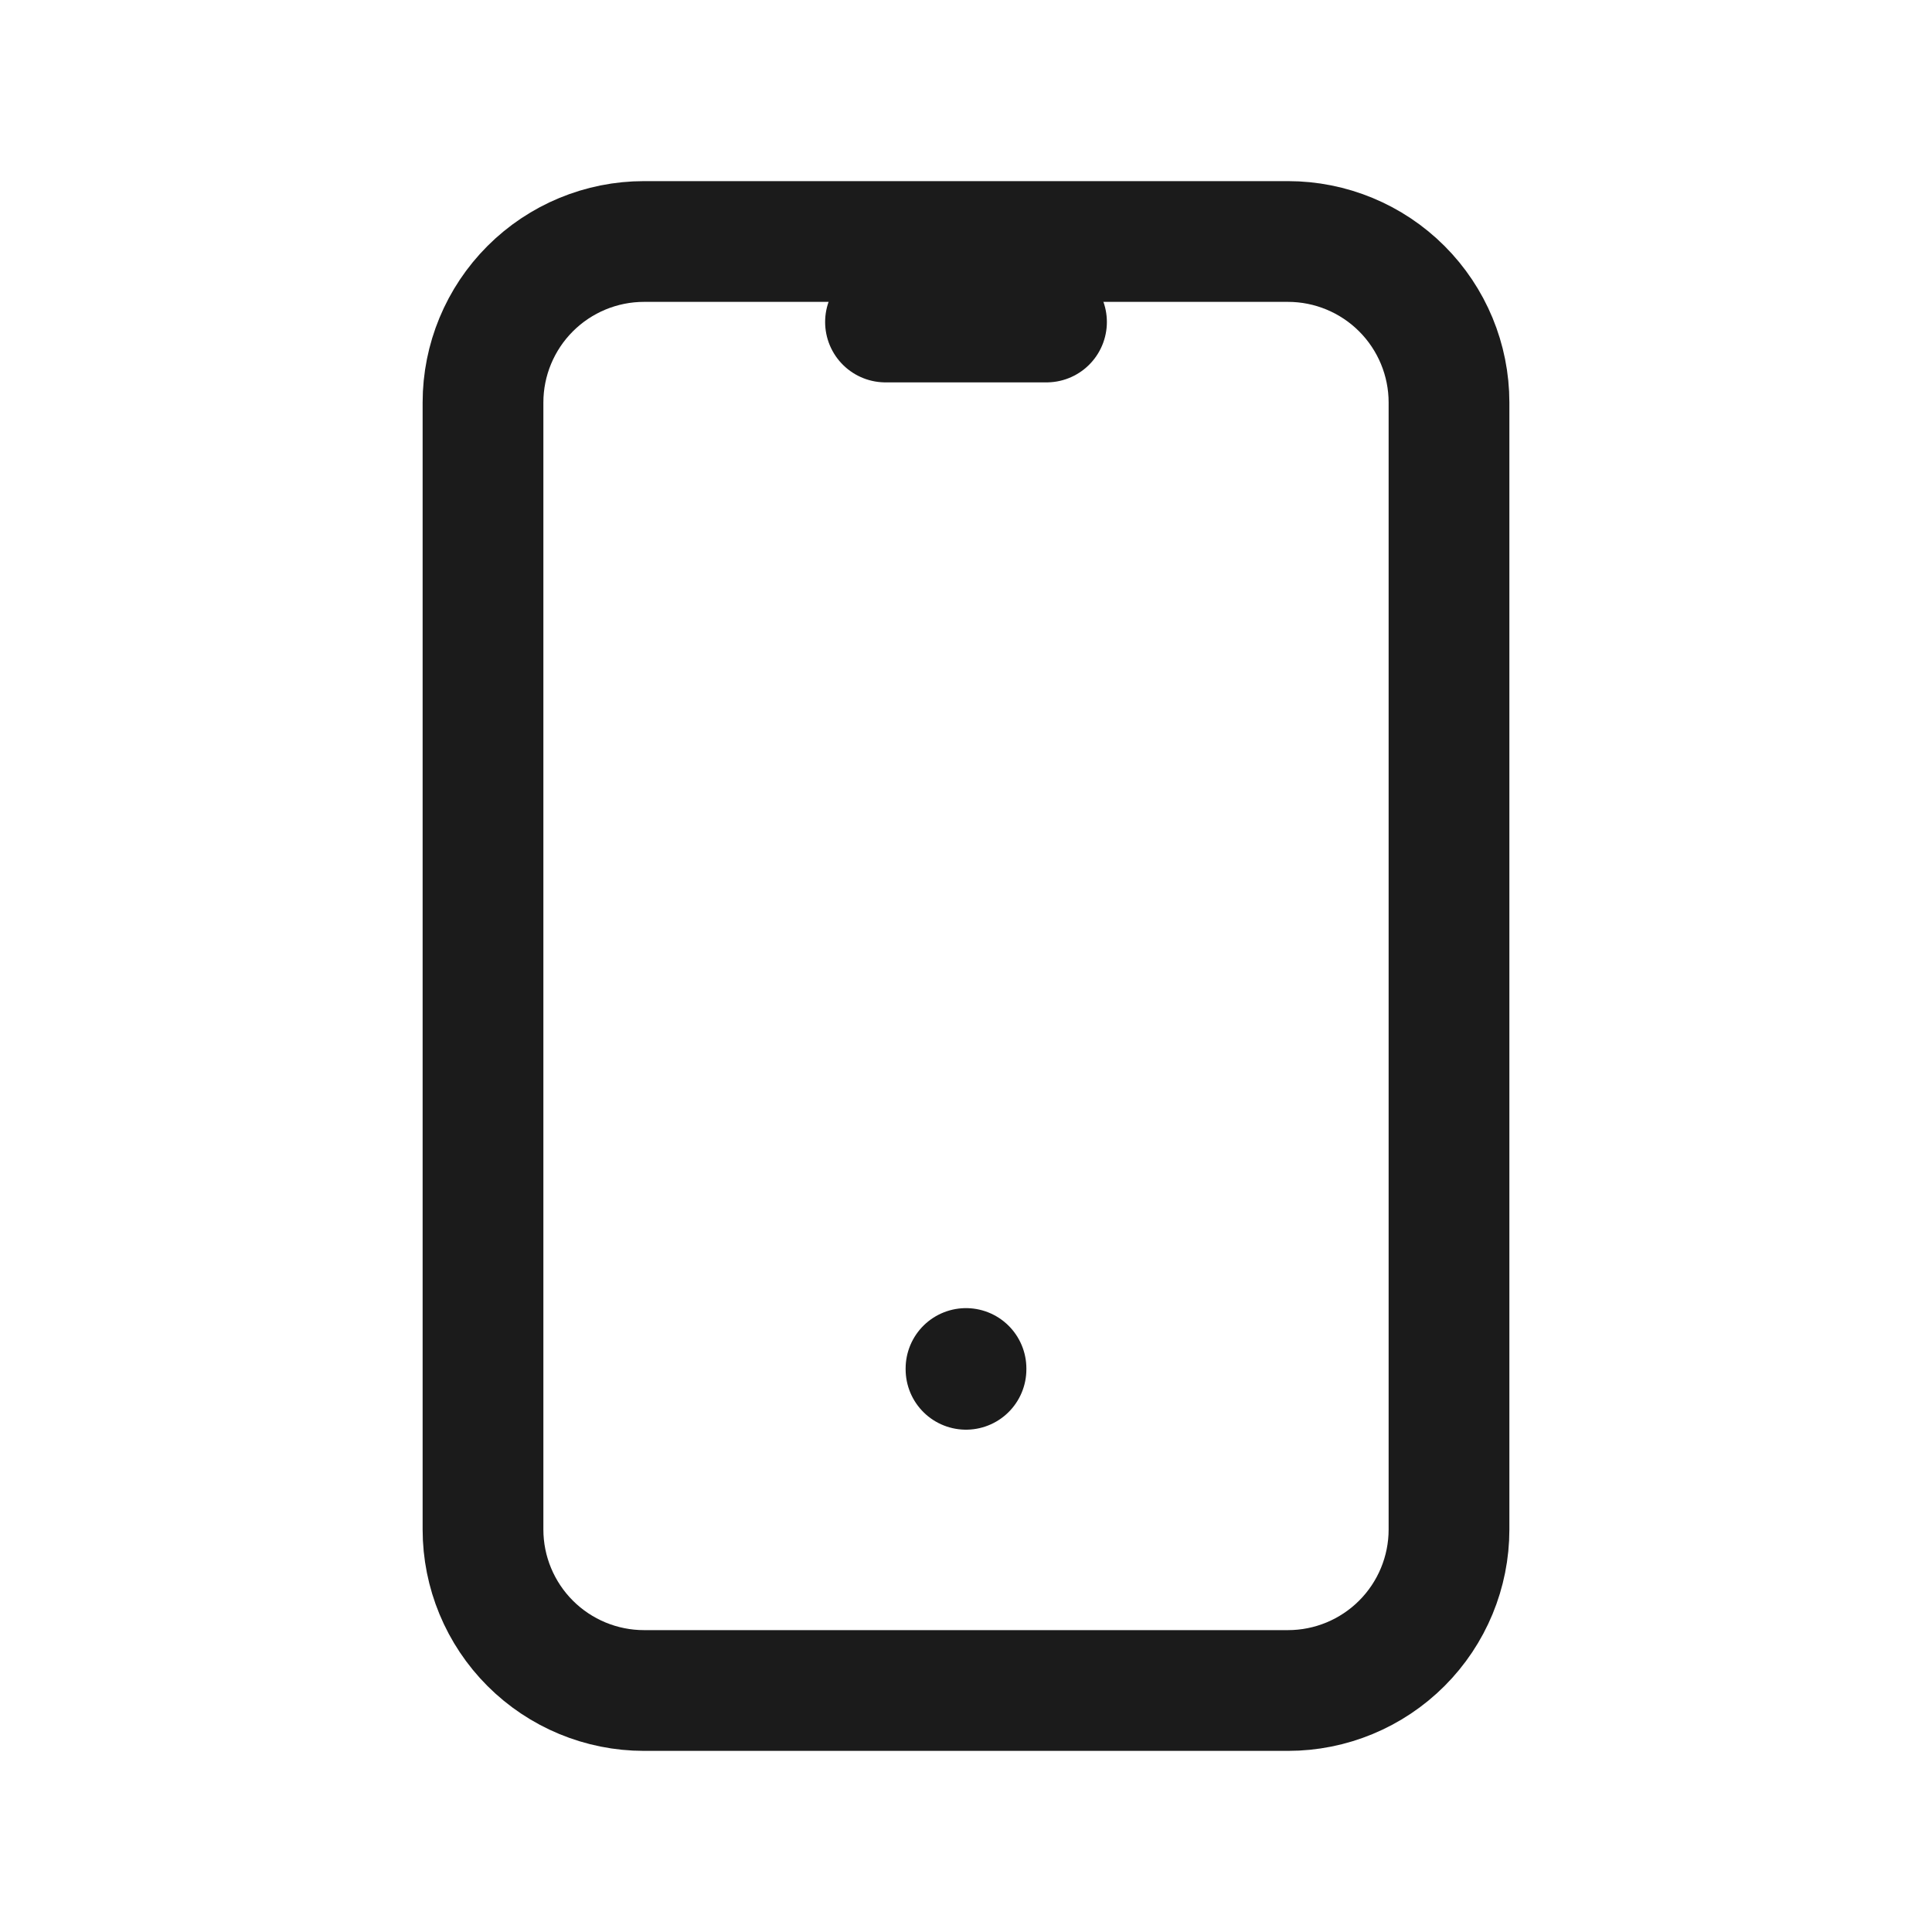 <svg width="24" height="24" viewBox="0 0 24 24" fill="none" xmlns="http://www.w3.org/2000/svg">
<g clip-path="url(#clip0_224_2612)">
<path d="M6 5C6 4.47 6.211 3.961 6.586 3.586C6.961 3.211 7.47 3 8 3H16C16.53 3 17.039 3.211 17.414 3.586C17.789 3.961 18 4.47 18 5V19C18 19.53 17.789 20.039 17.414 20.414C17.039 20.789 16.53 21 16 21H8C7.47 21 6.961 20.789 6.586 20.414C6.211 20.039 6 19.53 6 19V5Z" stroke="#1B1B1B" stroke-width="1.5" stroke-linecap="round" stroke-linejoin="round"/>
<path d="M11 4H13" stroke="#1B1B1B" stroke-width="1.5" stroke-linecap="round" stroke-linejoin="round"/>
<path d="M12 17V17.01" stroke="#1B1B1B" stroke-width="1.5" stroke-linecap="round" stroke-linejoin="round"/>
</g>
<defs>
<clipPath id="clip0_224_2612">
<rect width="24" height="24" fill="white"/>
</clipPath>
</defs>
</svg>
